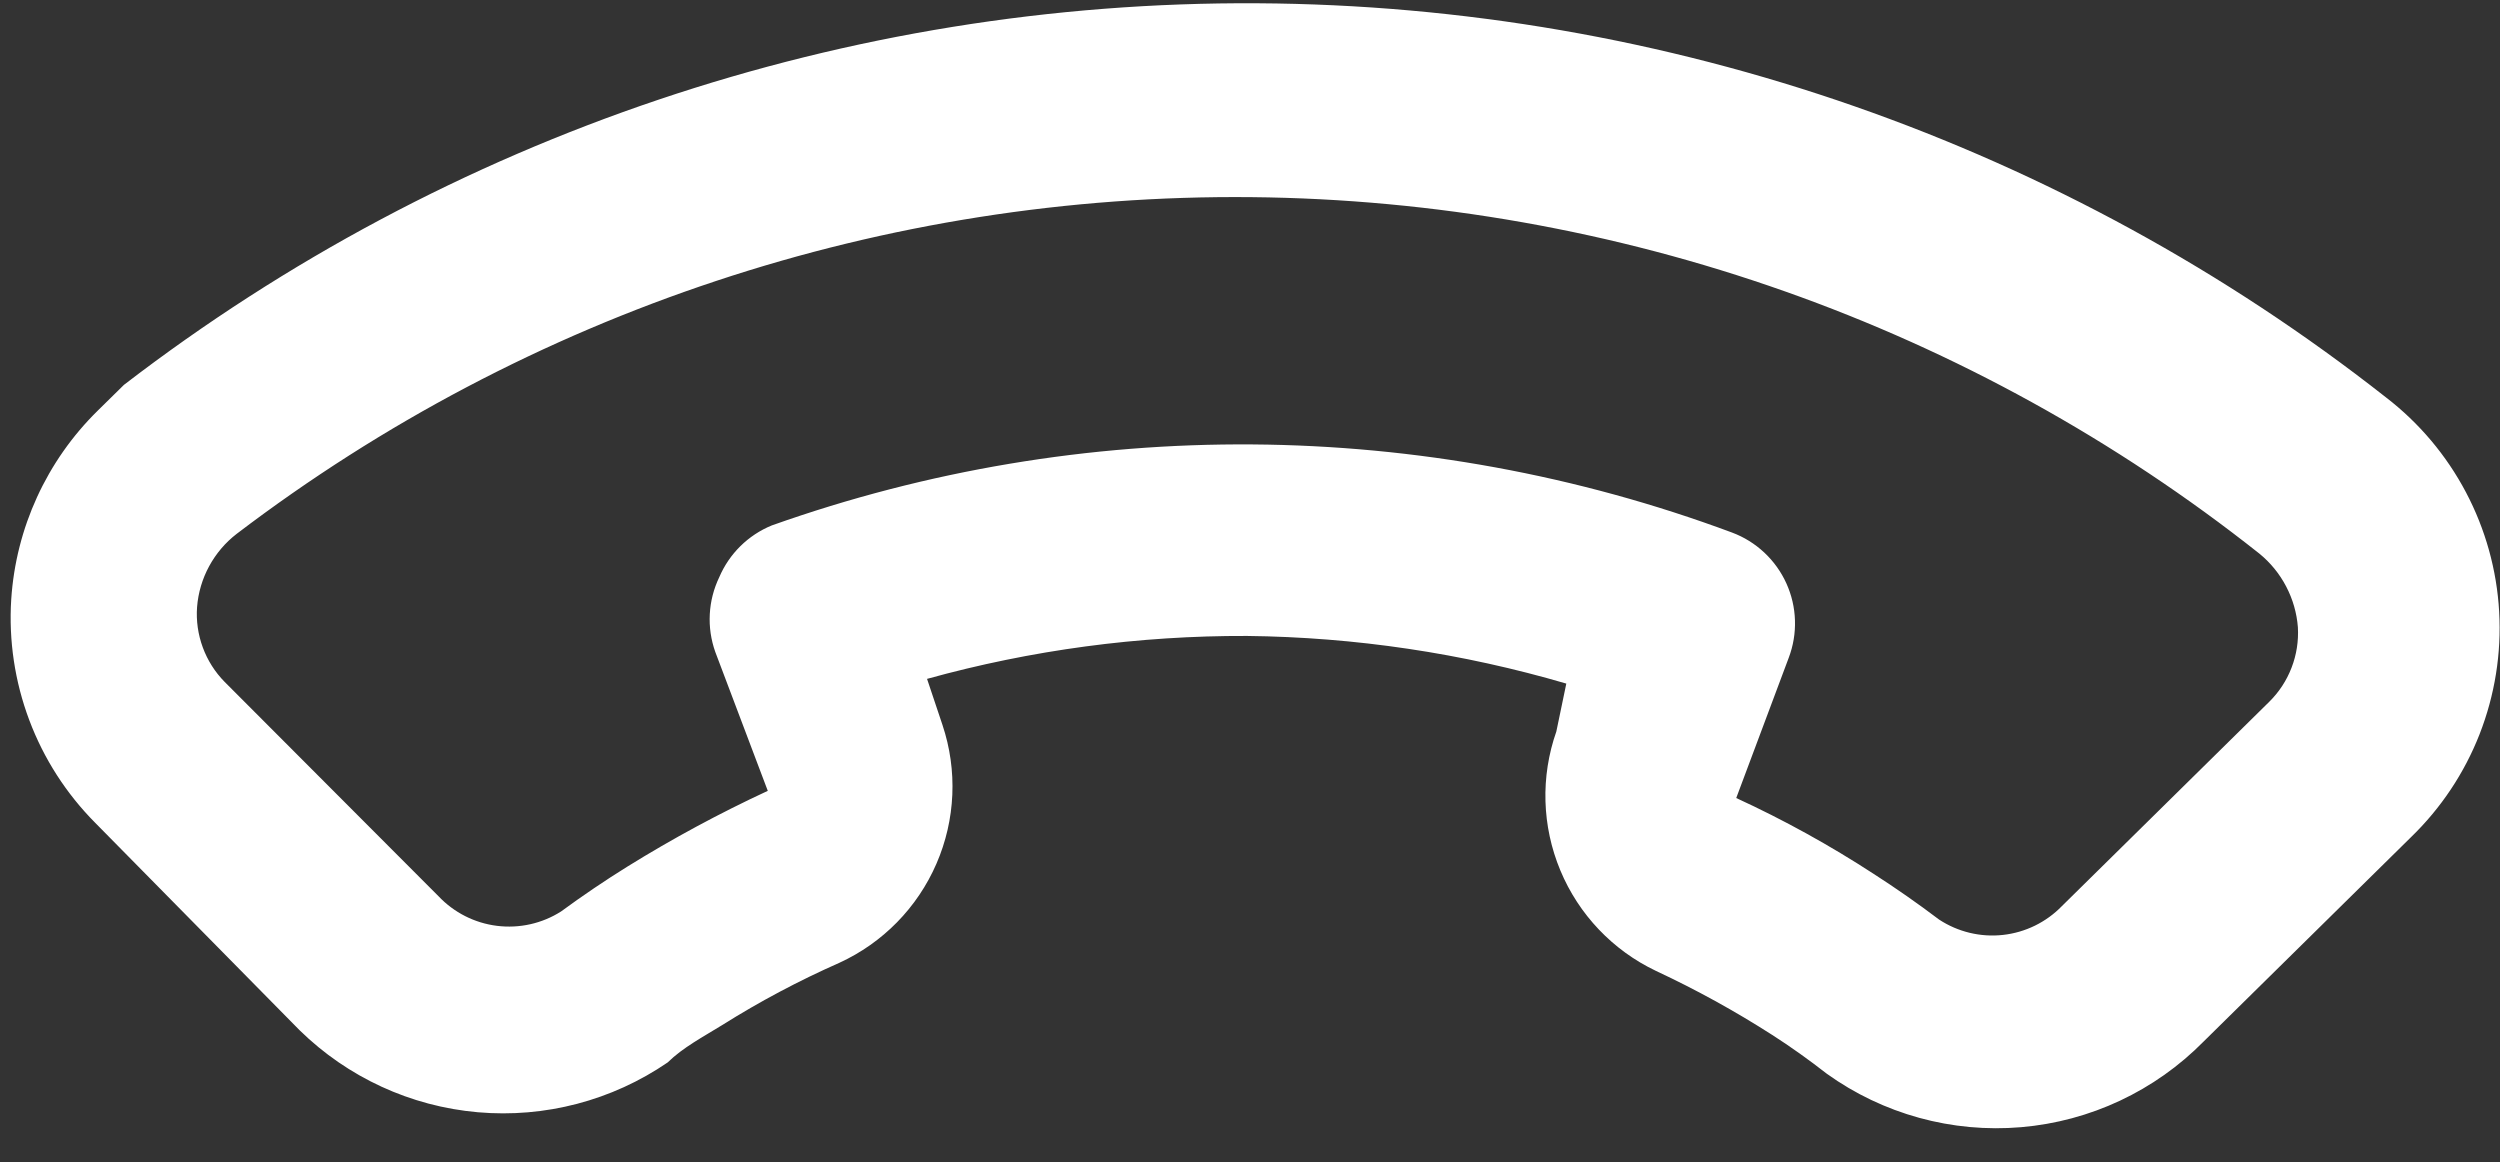 <svg width="71" height="33" viewBox="0 0 71 33" fill="none" xmlns="http://www.w3.org/2000/svg">
<rect x="0" y="0" width="71" height="33" fill="#333333" stroke="none"/>
<path d="M18.962 30.173C19.394 29.748 19.98 29.44 20.509 29.113C21.573 28.444 22.684 27.854 23.833 27.346C25.07 26.78 26.054 25.777 26.595 24.529C27.137 23.282 27.198 21.878 26.766 20.588L26.328 19.28C29.287 18.46 32.344 18.05 35.415 18.061C38.485 18.095 41.536 18.55 44.483 19.414L44.2 20.775C43.749 22.059 43.79 23.463 44.313 24.718C44.836 25.974 45.804 26.991 47.032 27.575C48.171 28.107 49.273 28.714 50.331 29.392C50.854 29.727 51.377 30.101 51.881 30.494C53.481 31.642 55.439 32.18 57.401 32.012C59.362 31.845 61.2 30.982 62.582 29.58L68.469 23.779C69.323 22.954 69.989 21.954 70.421 20.849C70.853 19.743 71.043 18.557 70.976 17.372C70.909 16.186 70.587 15.029 70.032 13.979C69.478 12.929 68.704 12.011 67.763 11.287C58.617 4.096 47.337 0.158 35.703 0.093C24.069 0.028 12.745 3.841 3.52 10.93L2.774 11.664C1.325 13.088 0.451 14.995 0.319 17.023C0.245 18.19 0.42 19.359 0.832 20.453C1.243 21.548 1.883 22.542 2.707 23.371L8.508 29.258C9.875 30.598 11.664 31.421 13.571 31.588C15.477 31.755 17.383 31.255 18.962 30.173V30.173ZM6.38 19.366C6.105 19.087 5.894 18.753 5.759 18.386C5.624 18.019 5.568 17.627 5.597 17.237C5.629 16.832 5.746 16.438 5.94 16.08C6.134 15.723 6.4 15.409 6.722 15.161C15 8.862 25.139 5.498 35.54 5.599C45.941 5.701 56.012 9.262 64.165 15.722C64.48 15.978 64.739 16.296 64.927 16.656C65.115 17.015 65.229 17.409 65.26 17.814C65.282 18.205 65.222 18.595 65.081 18.96C64.941 19.326 64.724 19.657 64.446 19.931L58.559 25.732C58.113 26.192 57.52 26.482 56.883 26.552C56.246 26.622 55.605 26.467 55.069 26.115C54.462 25.656 53.842 25.223 53.209 24.816C51.963 24.005 50.659 23.285 49.309 22.664L50.8 18.681C50.928 18.342 50.989 17.981 50.977 17.618C50.966 17.256 50.883 16.899 50.733 16.568C50.584 16.238 50.37 15.94 50.105 15.692C49.84 15.444 49.529 15.251 49.189 15.124C40.405 11.857 30.751 11.786 21.919 14.922C21.247 15.197 20.712 15.725 20.427 16.392C20.269 16.721 20.177 17.078 20.158 17.442C20.138 17.806 20.192 18.171 20.314 18.515L21.805 22.46C20.433 23.097 19.1 23.816 17.815 24.613C17.175 25.011 16.549 25.435 15.935 25.885C15.395 26.229 14.751 26.373 14.115 26.294C13.479 26.215 12.891 25.916 12.451 25.45L6.38 19.366Z" fill="white"/>
</svg>
